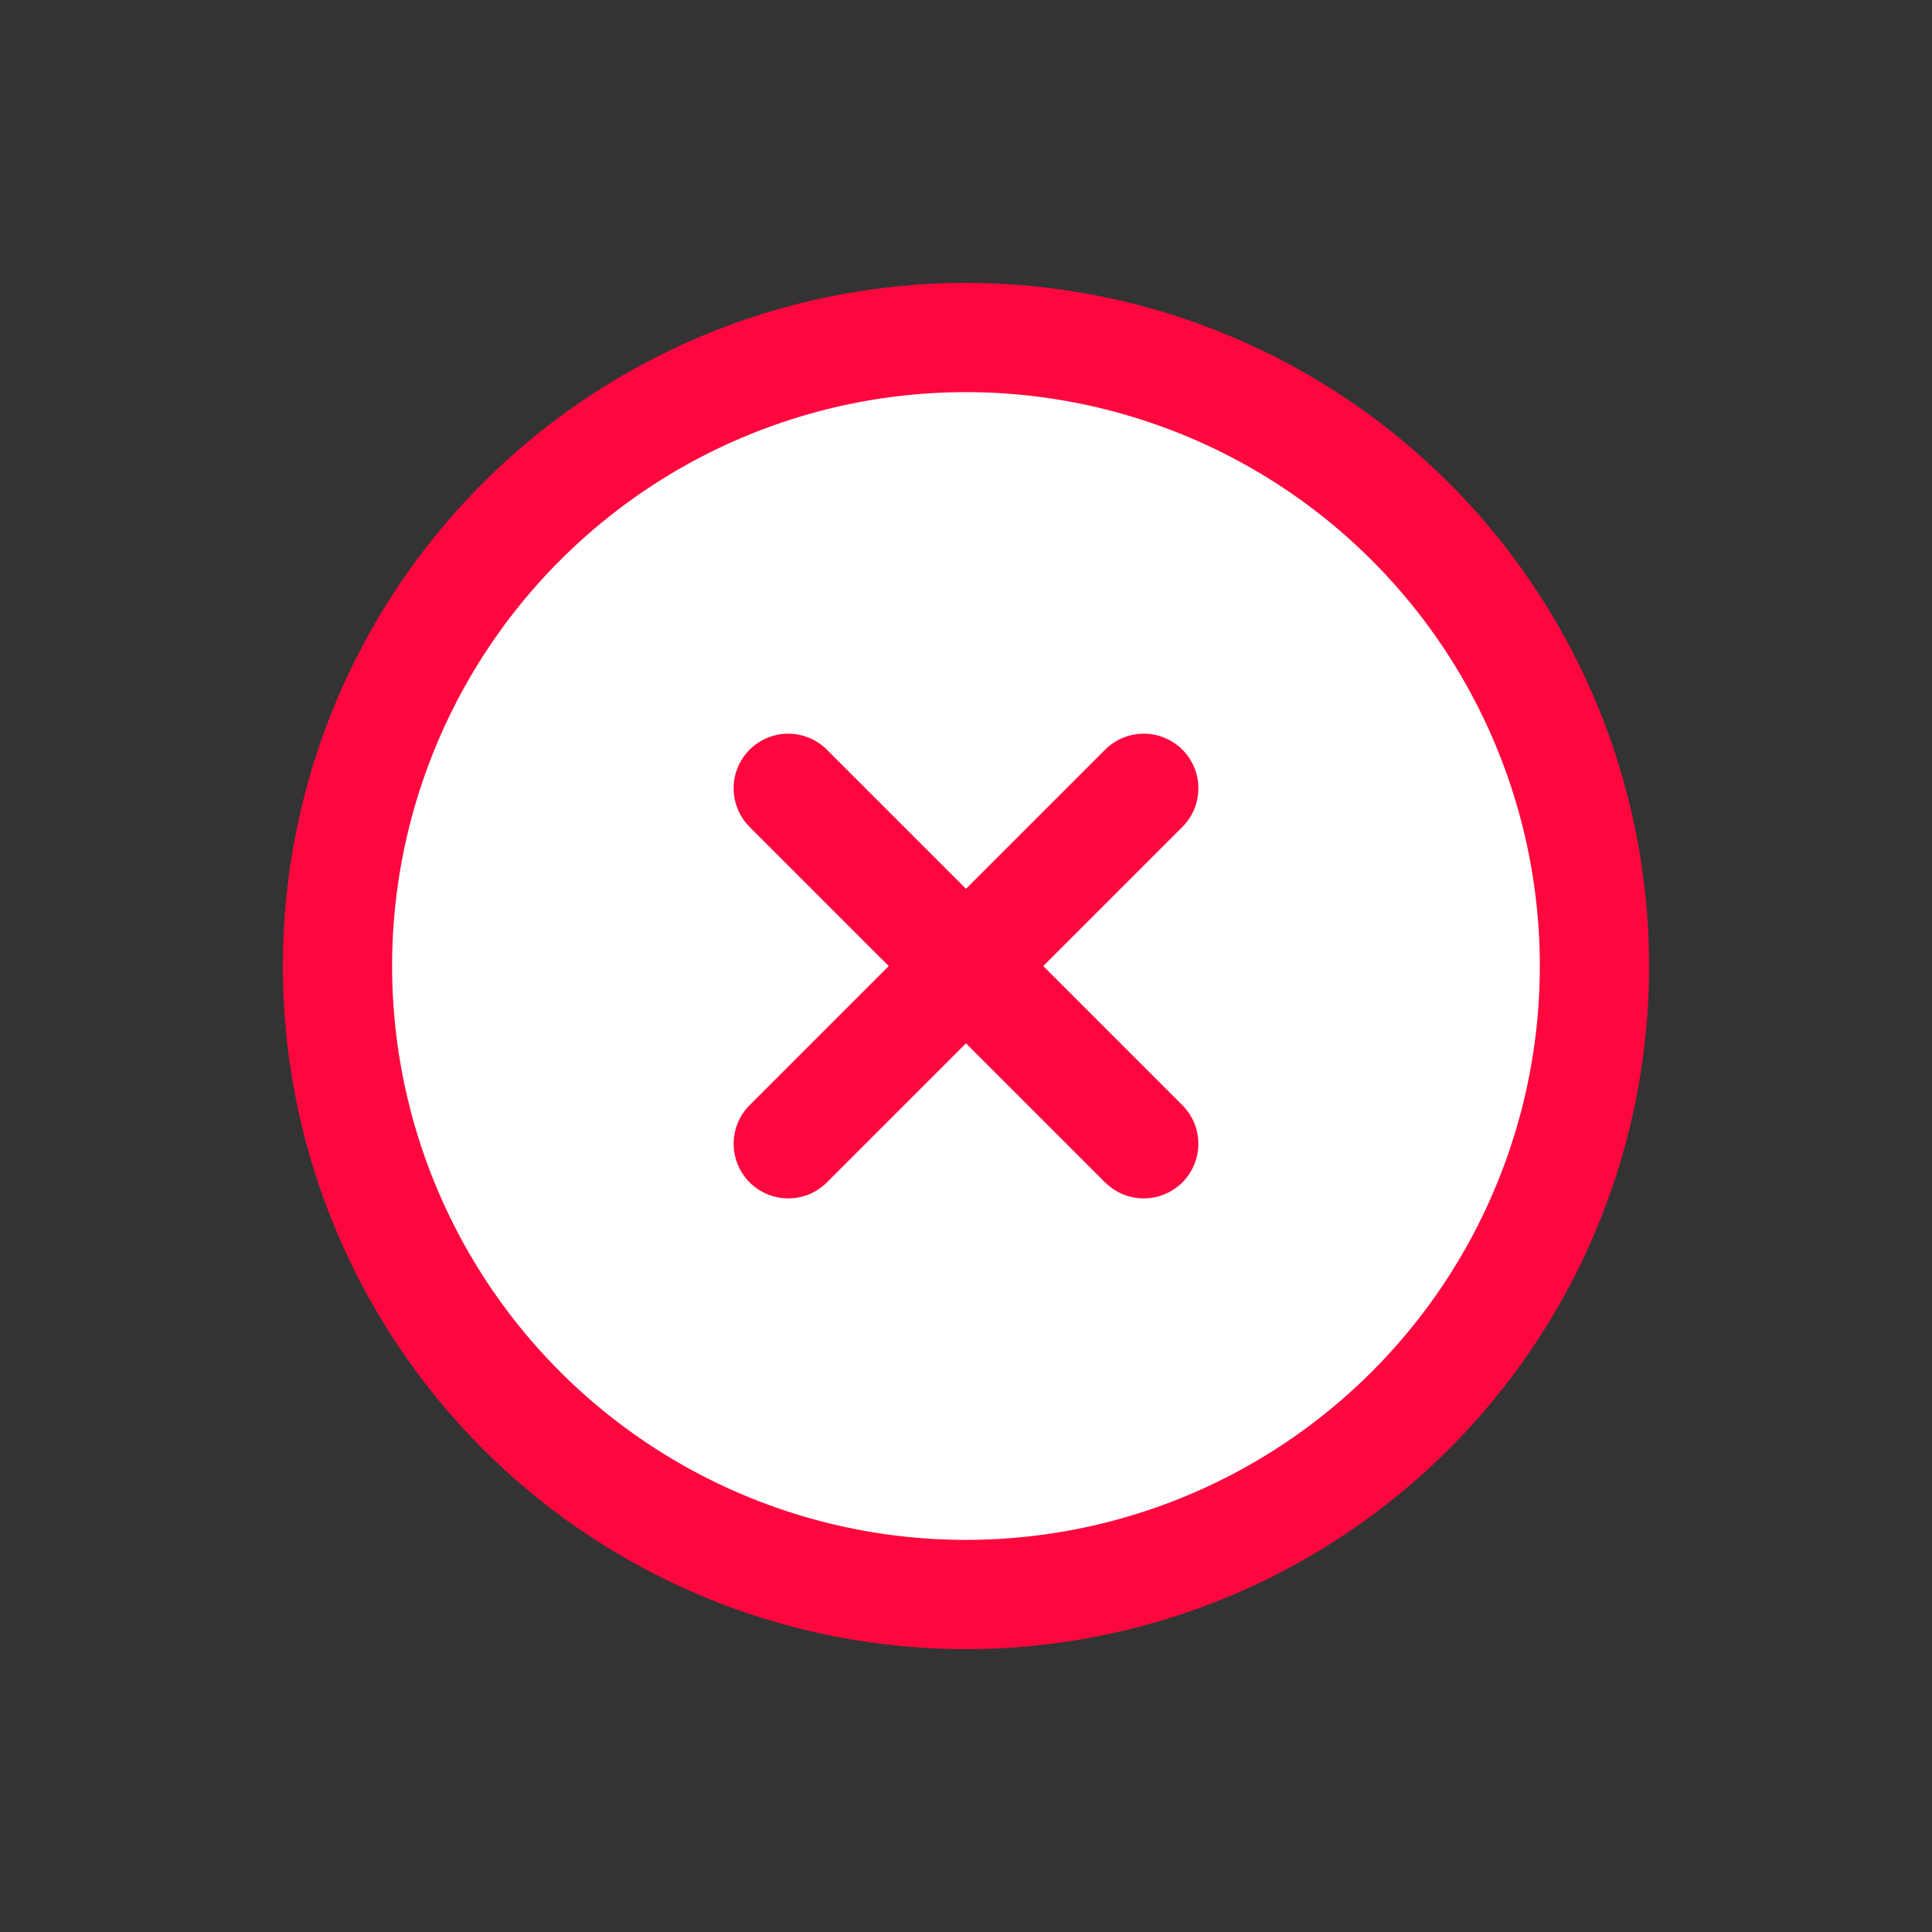 <svg xmlns="http://www.w3.org/2000/svg" width="35.374" height="35.374" viewBox="0 0 35.374 35.374">
  <rect x="0" y="0" width="35.374" height="35.374" fill="#333333" stroke="none"/>
  <g id="Icon_feather-plus-circle" data-name="Icon feather-plus-circle" transform="translate(17.687 -2.828) rotate(45)">
    <path id="Path_116" data-name="Path 116" d="M26.013,14.507A11.507,11.507,0,1,1,14.507,3,11.507,11.507,0,0,1,26.013,14.507Z" fill="#fff" stroke="#fe073e" stroke-linecap="round" stroke-linejoin="round" stroke-width="2"/>
    <path id="Path_117" data-name="Path 117" d="M18,12v9.205" transform="translate(-3.493 -2.096)" fill="#fff" stroke="#fe073e" stroke-linecap="round" stroke-linejoin="round" stroke-width="2"/>
    <path id="Path_118" data-name="Path 118" d="M12,18h9.205" transform="translate(-2.096 -3.493)" fill="#fff" stroke="#fe073e" stroke-linecap="round" stroke-linejoin="round" stroke-width="2"/>
  </g>
</svg>
